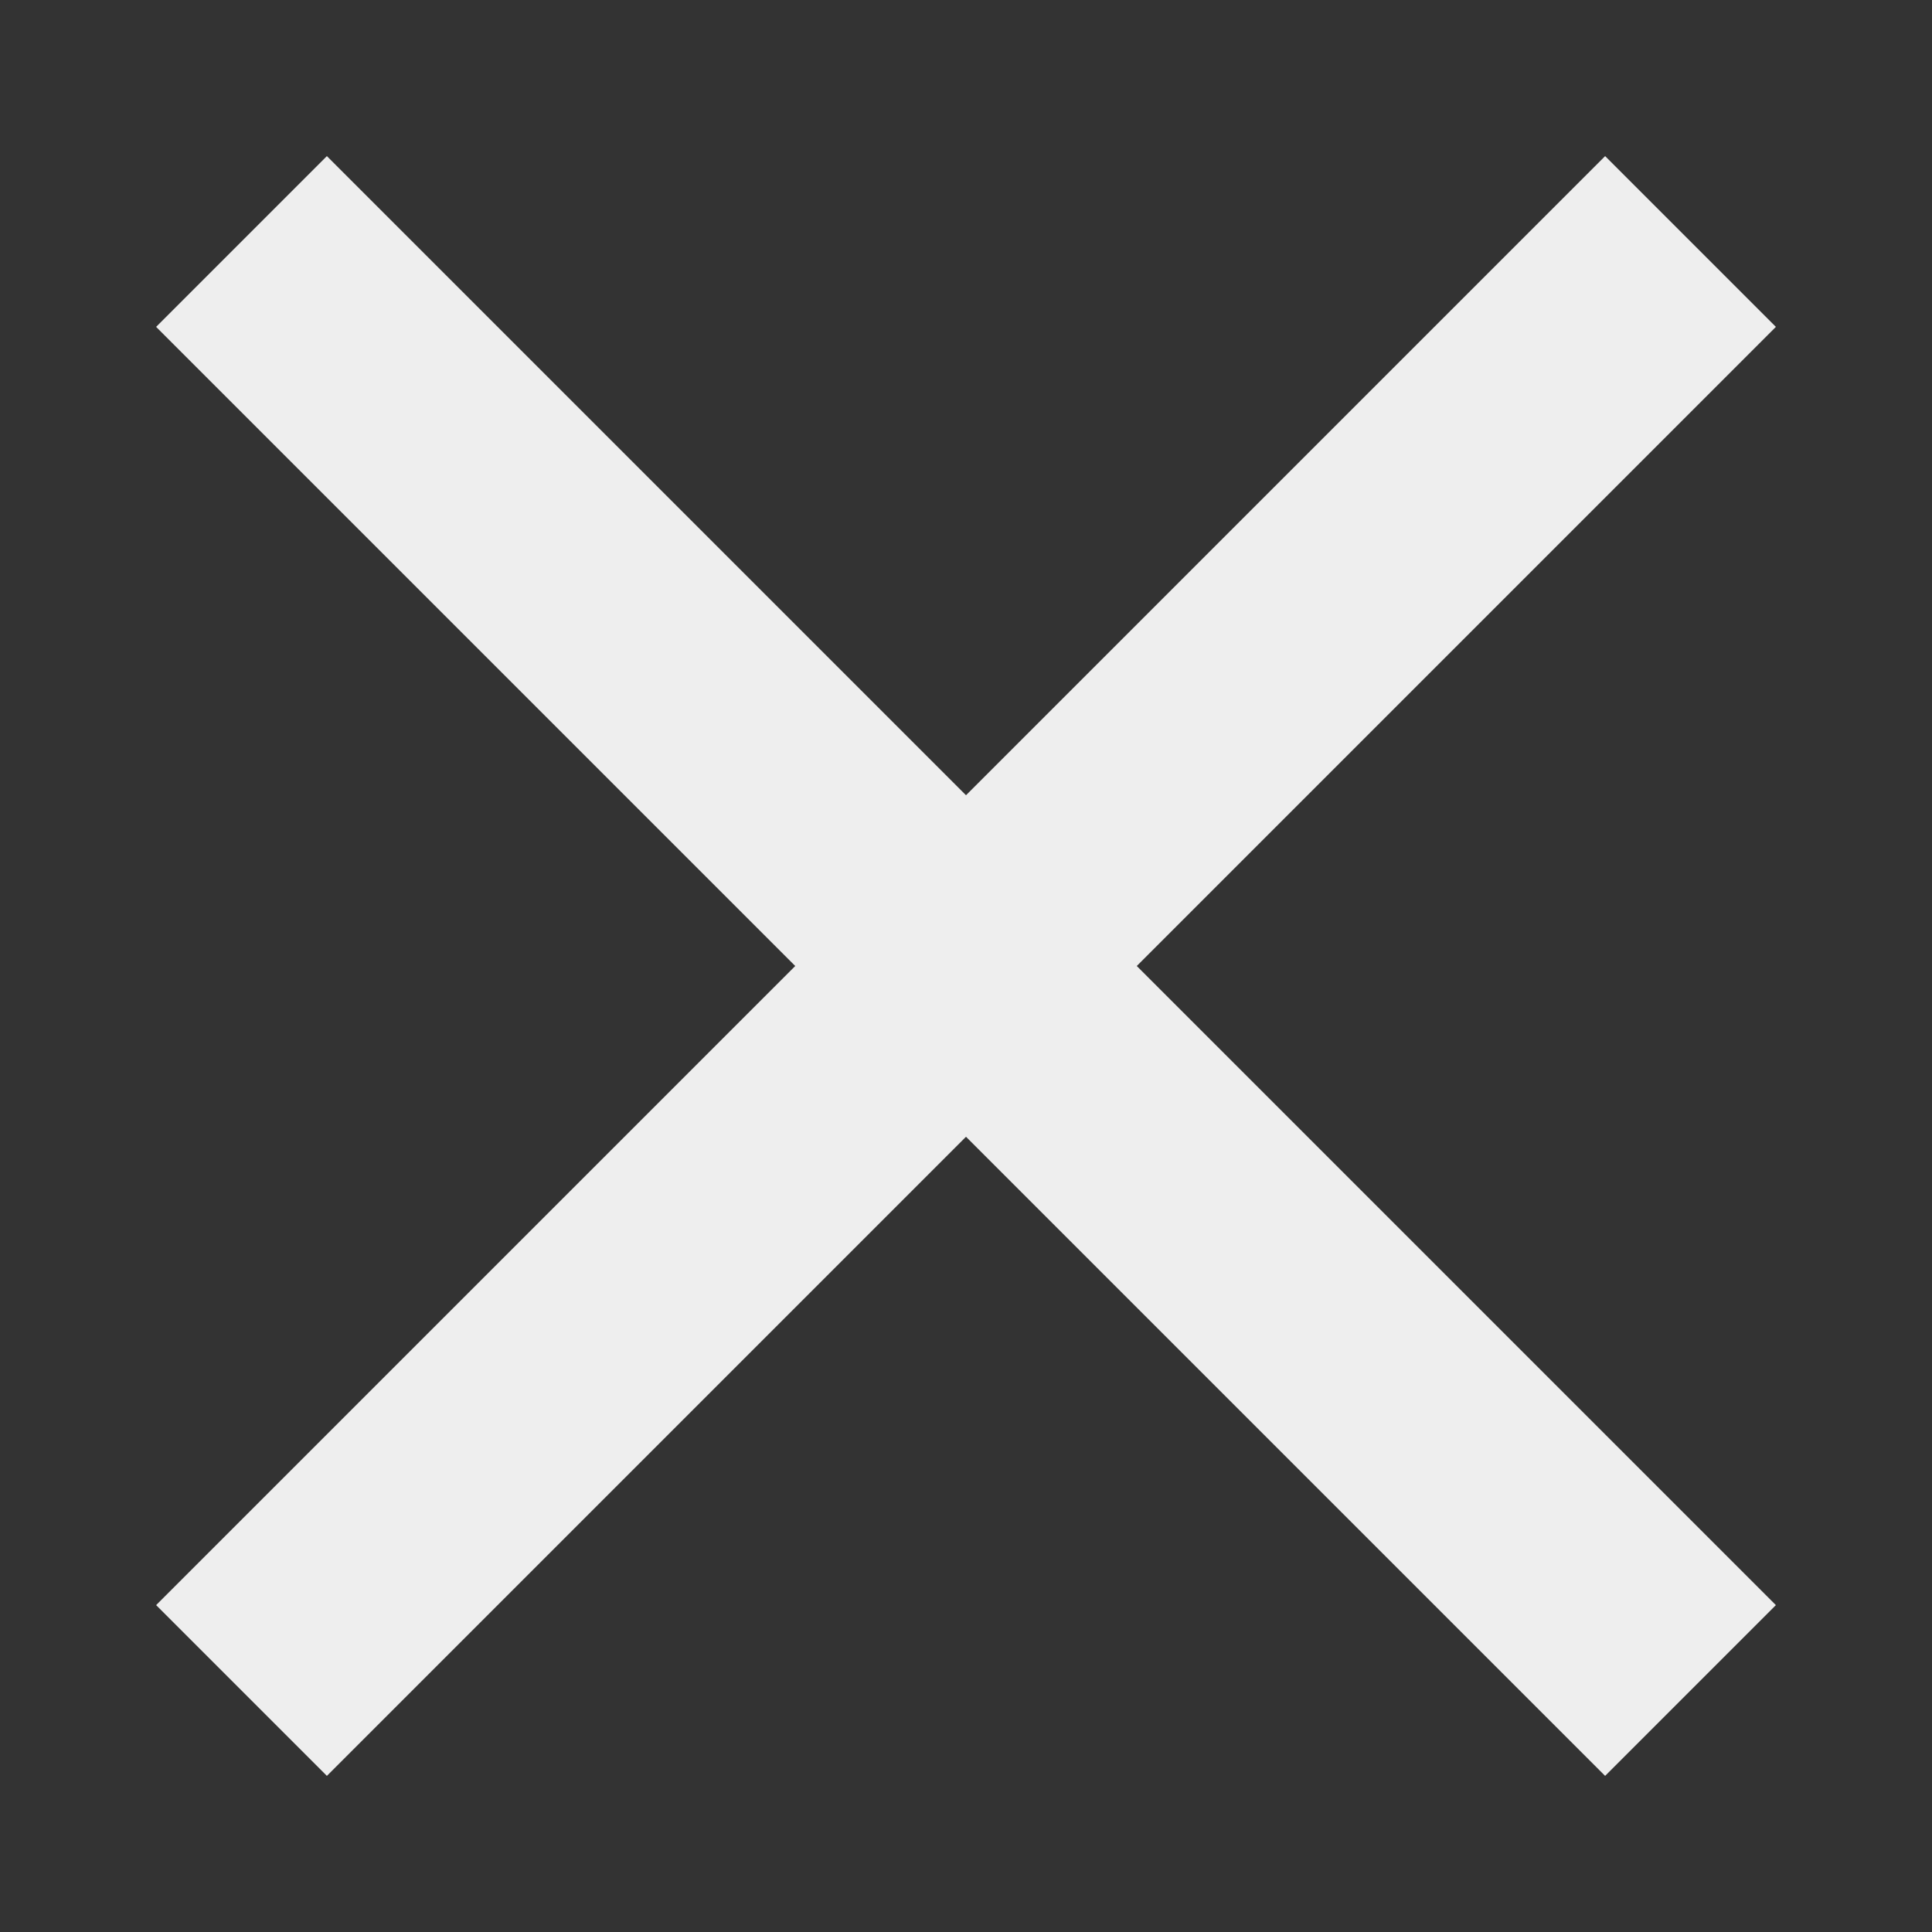 <svg alt="close" xmlns="http://www.w3.org/2000/svg" viewBox="0 0 16 16" style="vector-effect: non-scaling-stroke; stroke: #eeeeee; stroke-width: 2px; fill: none;"><rect x="0" y="0" width="16" height="16" fill="#333333" stroke="none"/><line x1="2" y1="2" x2="14" y2="14"/><line x1="14" y1="2" x2="2" y2="14"/></svg>
